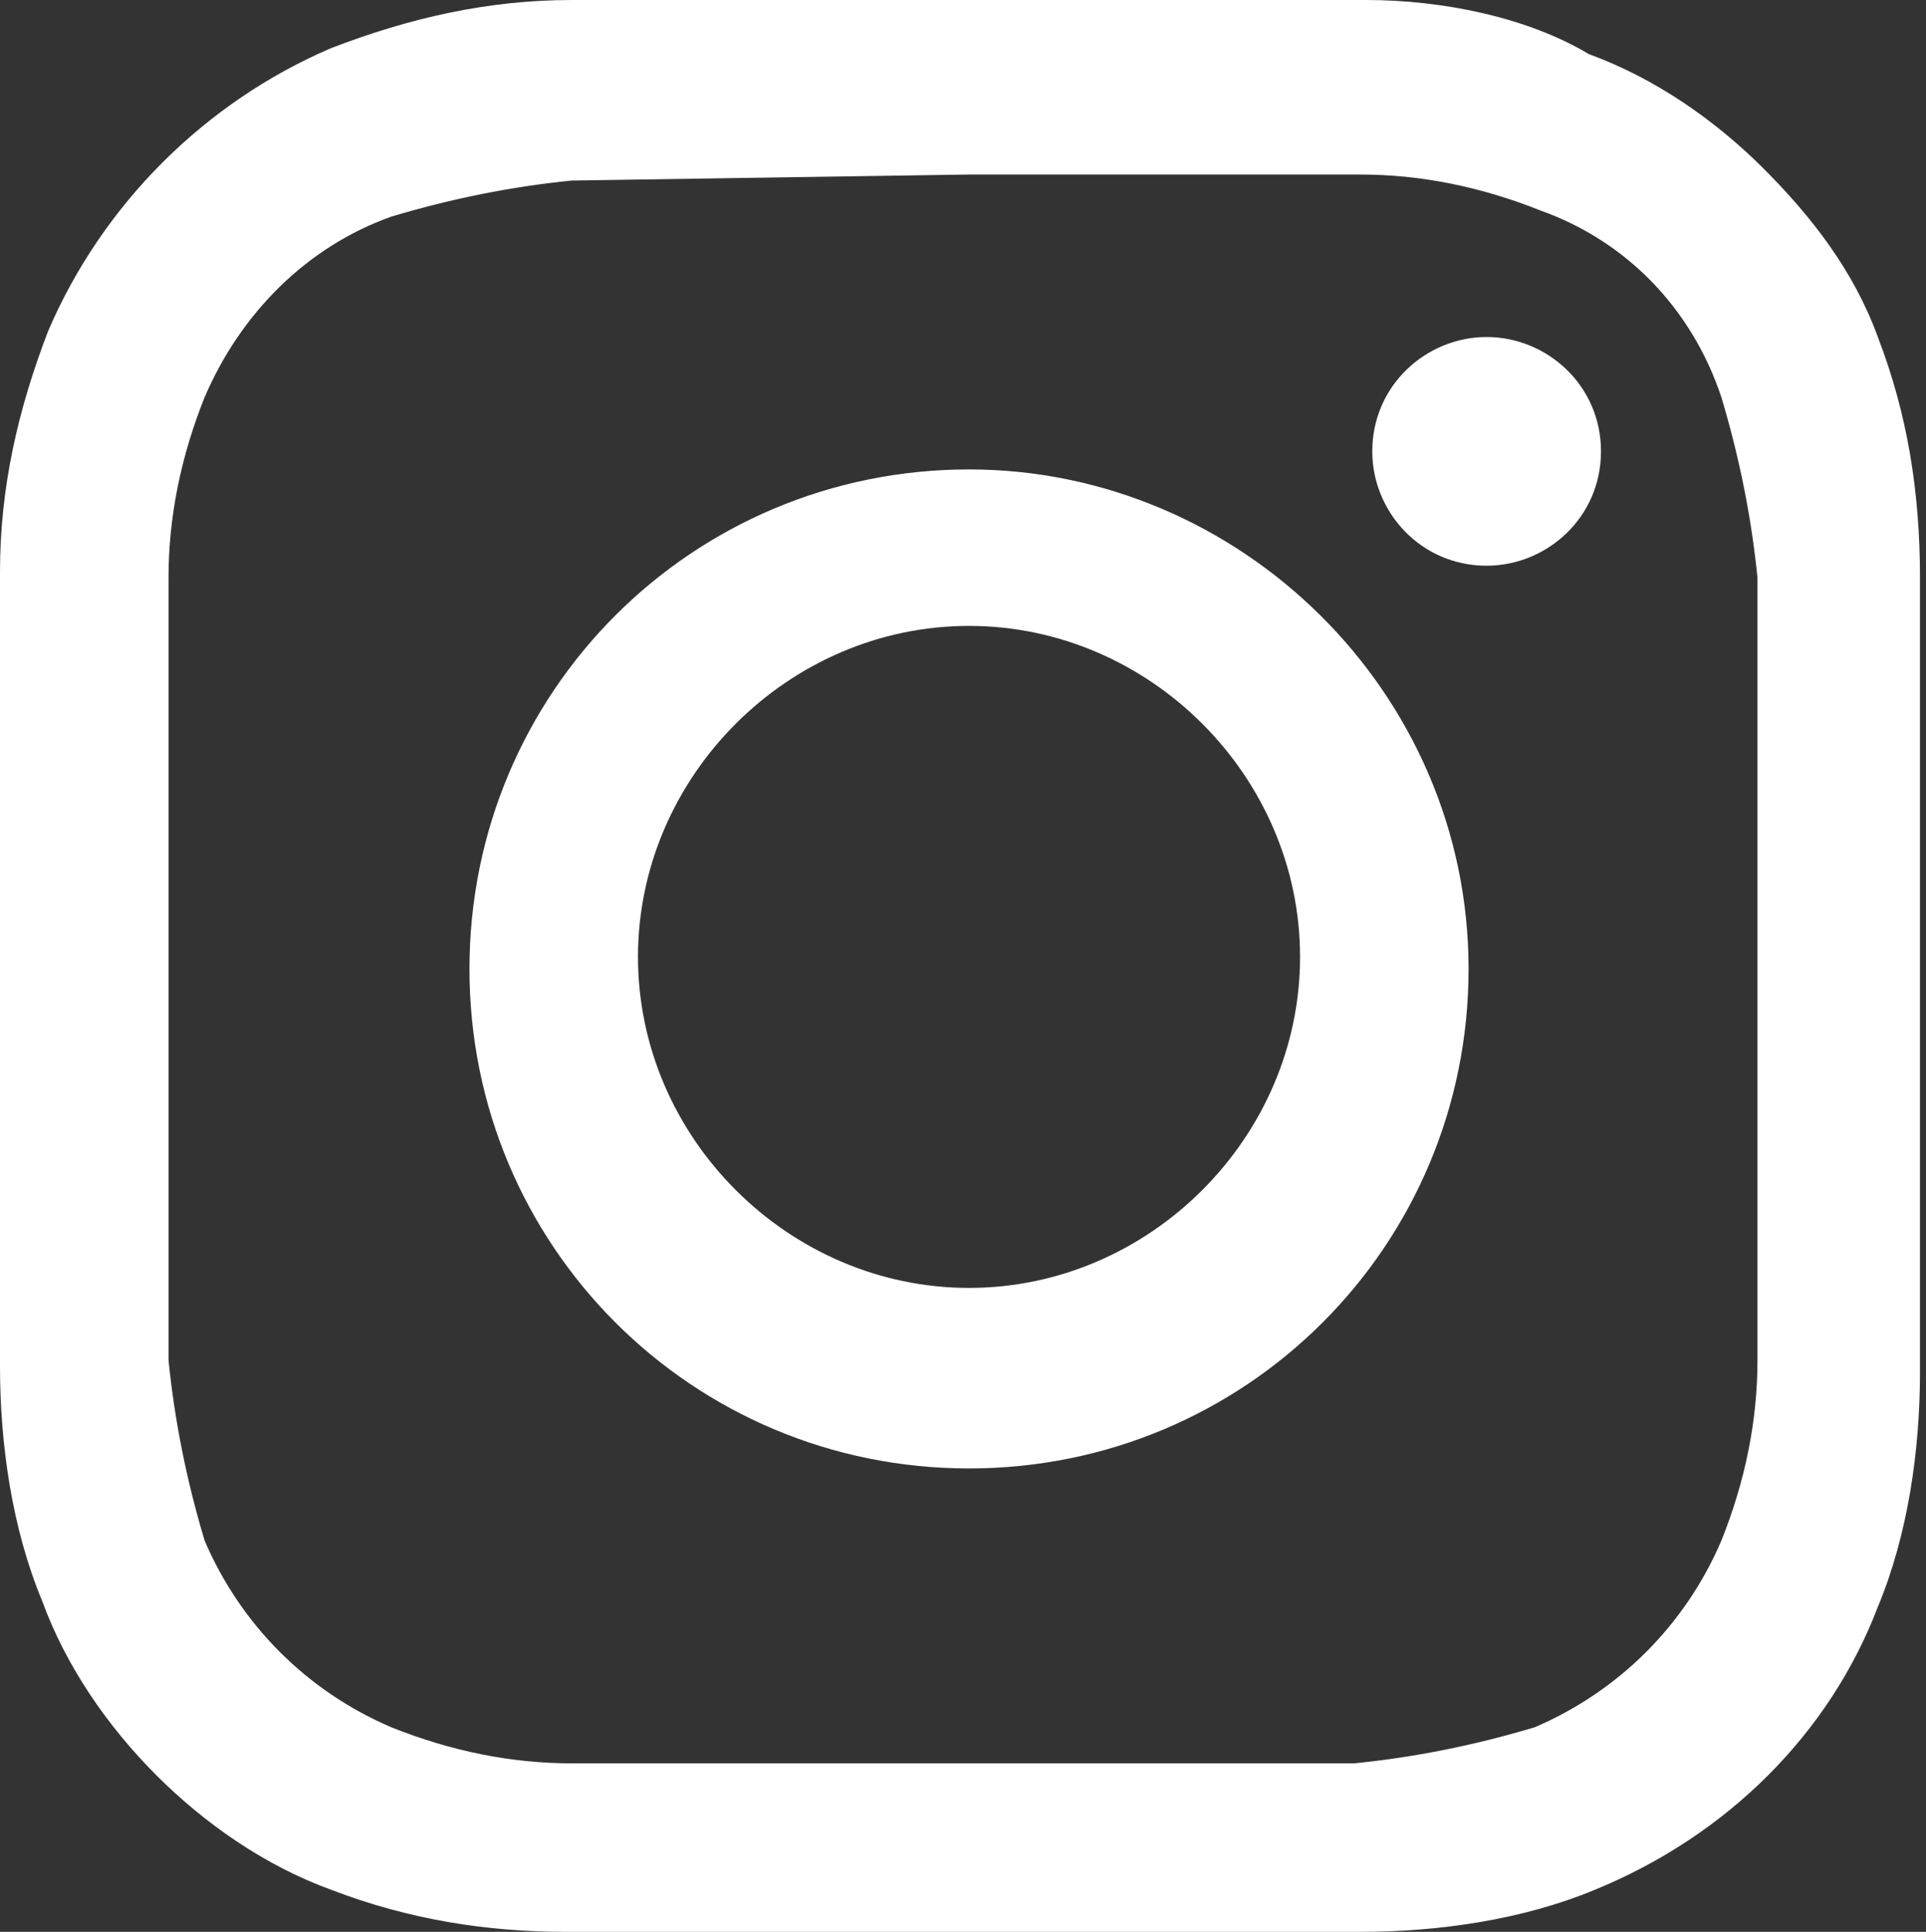 <?xml version="1.0" encoding="utf-8"?>
<!-- Generator: Adobe Illustrator 22.1.0, SVG Export Plug-In . SVG Version: 6.00 Build 0)  -->
<svg version="1.1" id="Layer_1" xmlns="http://www.w3.org/2000/svg" xmlns:xlink="http://www.w3.org/1999/xlink" x="0px" y="0px"
	 viewBox="0 0 32 32.1" style="enable-background:new 0 0 32 32.1;" xml:space="preserve">
<rect x="0" y="0" width="32" height="32.1" fill="#333333" stroke="none"/>
<style type="text/css">
	.st0{fill:#FFFFFF;}
</style>
<title>Asset 1</title>
<g id="Layer_2_1_">
	<g id="Layer_1-2">
		<path class="st0" d="M16.1,0C11.7,0,11,0,9.5,0c-1.4,0-2.7,0.3-4,0.8C3.4,1.7,1.7,3.4,0.8,5.5C0.3,6.8,0,8.1,0,9.5
			c0,1.5,0,2.3,0,6.6s0,4.9,0,6.6c0,1.3,0.2,2.7,0.7,3.9c0.4,1.1,1.1,2.1,1.9,2.9c0.8,0.8,1.8,1.5,2.9,1.9c1.3,0.5,2.6,0.7,3.9,0.7
			c1.7,0,2.3,0,6.6,0s4.9,0,6.6,0c1.3,0,2.7-0.2,3.9-0.7c2.2-0.9,3.9-2.6,4.7-4.7c0.5-1.2,0.7-2.6,0.7-3.9c0-1.7,0-2.3,0-6.6
			s0-4.9,0-6.6c0-1.4-0.2-2.7-0.7-4c-0.4-1.1-1.1-2-1.9-2.8c-0.8-0.8-1.8-1.5-2.9-1.9C25.4,0.3,24,0,22.7,0C21,0,20.4,0,16.1,0z
			 M16.1,2.9h6.5c1,0,2,0.2,3,0.6C27,4,28.1,5.1,28.6,6.6c0.3,1,0.5,2,0.6,3c0,1.7,0,2.2,0,6.5s0,4.8,0,6.5c0,1-0.2,2-0.6,3
			c-0.6,1.4-1.7,2.5-3.1,3.1c-1,0.3-2,0.5-3,0.6h-13c-1,0-2-0.2-3-0.6c-1.4-0.6-2.5-1.7-3.1-3.1c-0.3-1-0.5-2-0.6-3
			c0-1.7,0-2.2,0-6.5s0-4.8,0-6.5c0-1,0.2-2,0.6-3c0.6-1.4,1.7-2.5,3.1-3c1-0.3,2-0.5,3-0.6L16.1,2.9"/>
		<path class="st0" d="M16.1,21.4c-3,0-5.5-2.5-5.5-5.5s2.5-5.5,5.5-5.5s5.5,2.5,5.5,5.5S19.1,21.4,16.1,21.4z M16.1,7.8
			c-4.6,0-8.3,3.7-8.3,8.3s3.7,8.3,8.3,8.3s8.3-3.7,8.3-8.3S20.6,7.8,16.1,7.8z"/>
		<path class="st0" d="M26.6,7.5c0,1.1-0.9,1.9-1.9,1.9c-1.1,0-1.9-0.9-1.9-1.9c0-1.1,0.9-1.9,1.9-1.9S26.6,6.4,26.6,7.5
			C26.6,7.5,26.6,7.5,26.6,7.5z"/>
	</g>
</g>
</svg>
